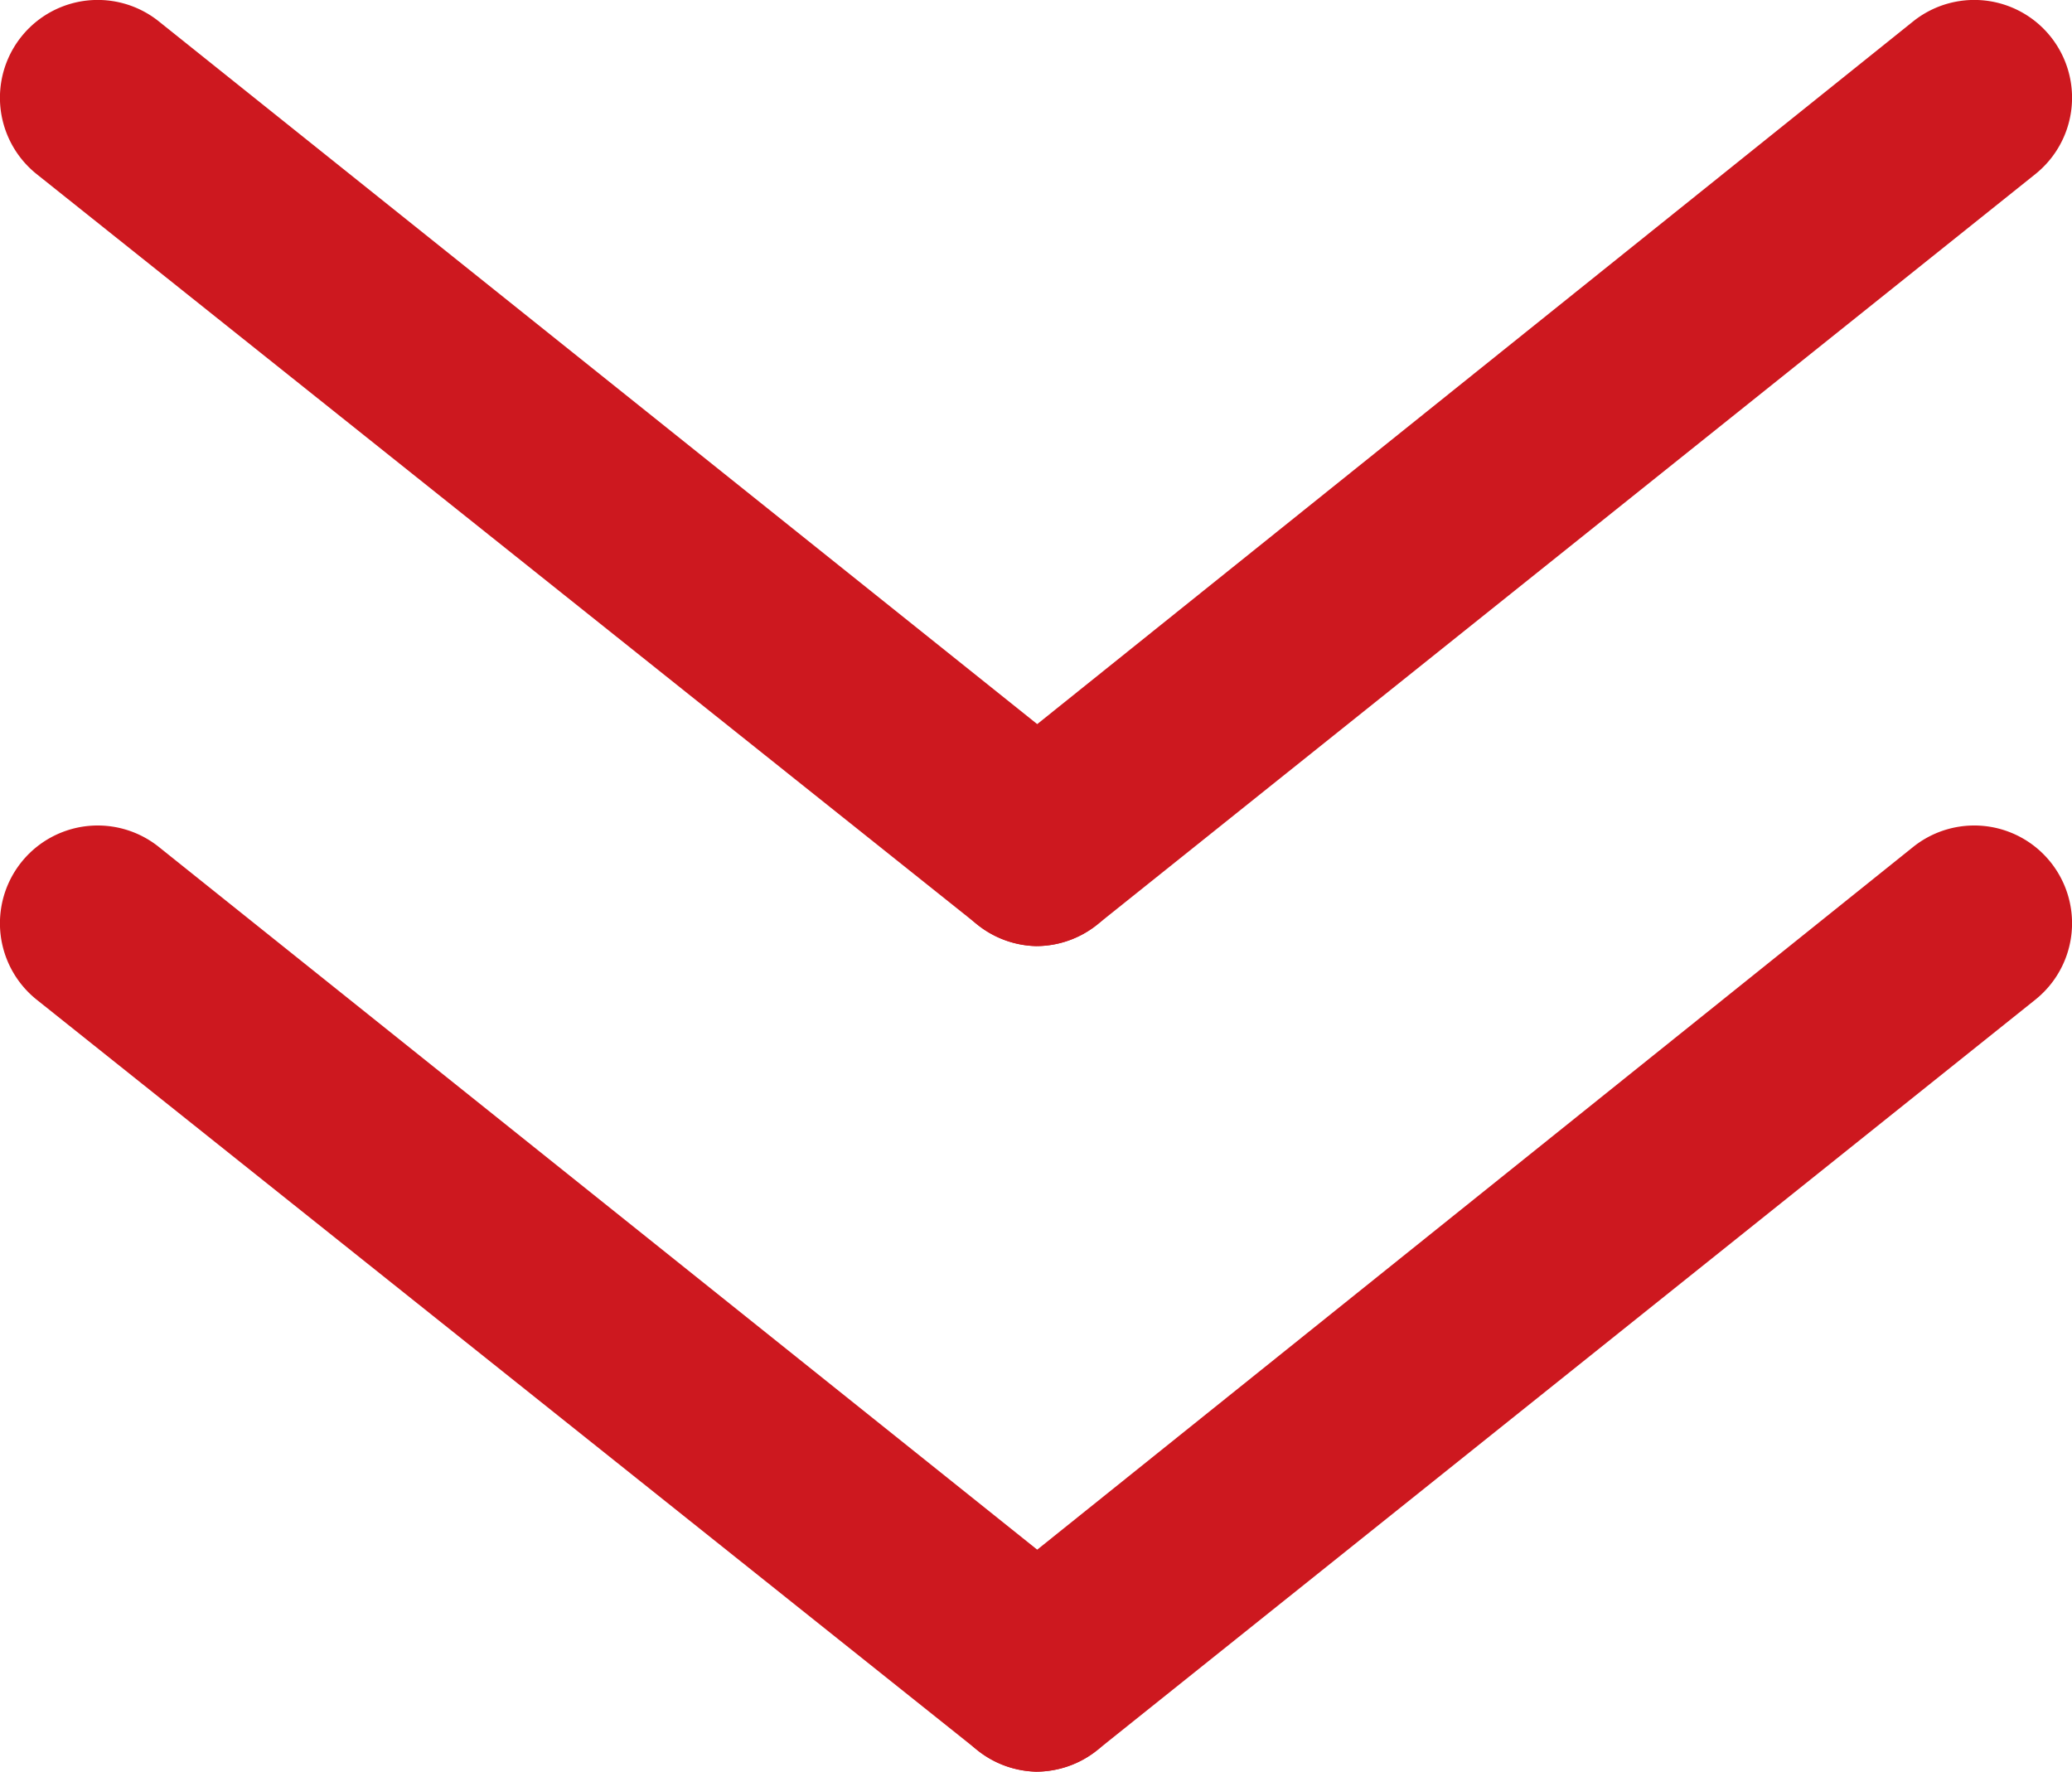 <svg id="top" xmlns="http://www.w3.org/2000/svg" viewBox="0 0 31.8 27.19"><defs><style>.cls-1{fill:#cd181f;}</style></defs><title>arrow</title><path class="cls-1" d="M15.9,14.52A1.5,1.5,0,0,1,15,14.19L0.56,2.67A1.5,1.5,0,0,1,2.44.33l14.4,11.52A1.5,1.5,0,0,1,15.9,14.52Z"/><path class="cls-1" d="M15.9,14.52A1.5,1.5,0,0,1,15,11.85L29.36,0.33a1.5,1.5,0,0,1,1.88,2.34L16.84,14.19A1.5,1.5,0,0,1,15.9,14.52Z"/><path class="cls-1" d="M15.9,27.19A1.5,1.5,0,0,1,15,26.86L0.56,15.34A1.5,1.5,0,0,1,2.44,13l14.4,11.52A1.5,1.5,0,0,1,15.9,27.19Z"/><path class="cls-1" d="M15.9,27.19A1.5,1.5,0,0,1,15,24.52L29.36,13a1.5,1.5,0,0,1,1.88,2.34L16.84,26.86A1.5,1.5,0,0,1,15.9,27.19Z"/></svg>